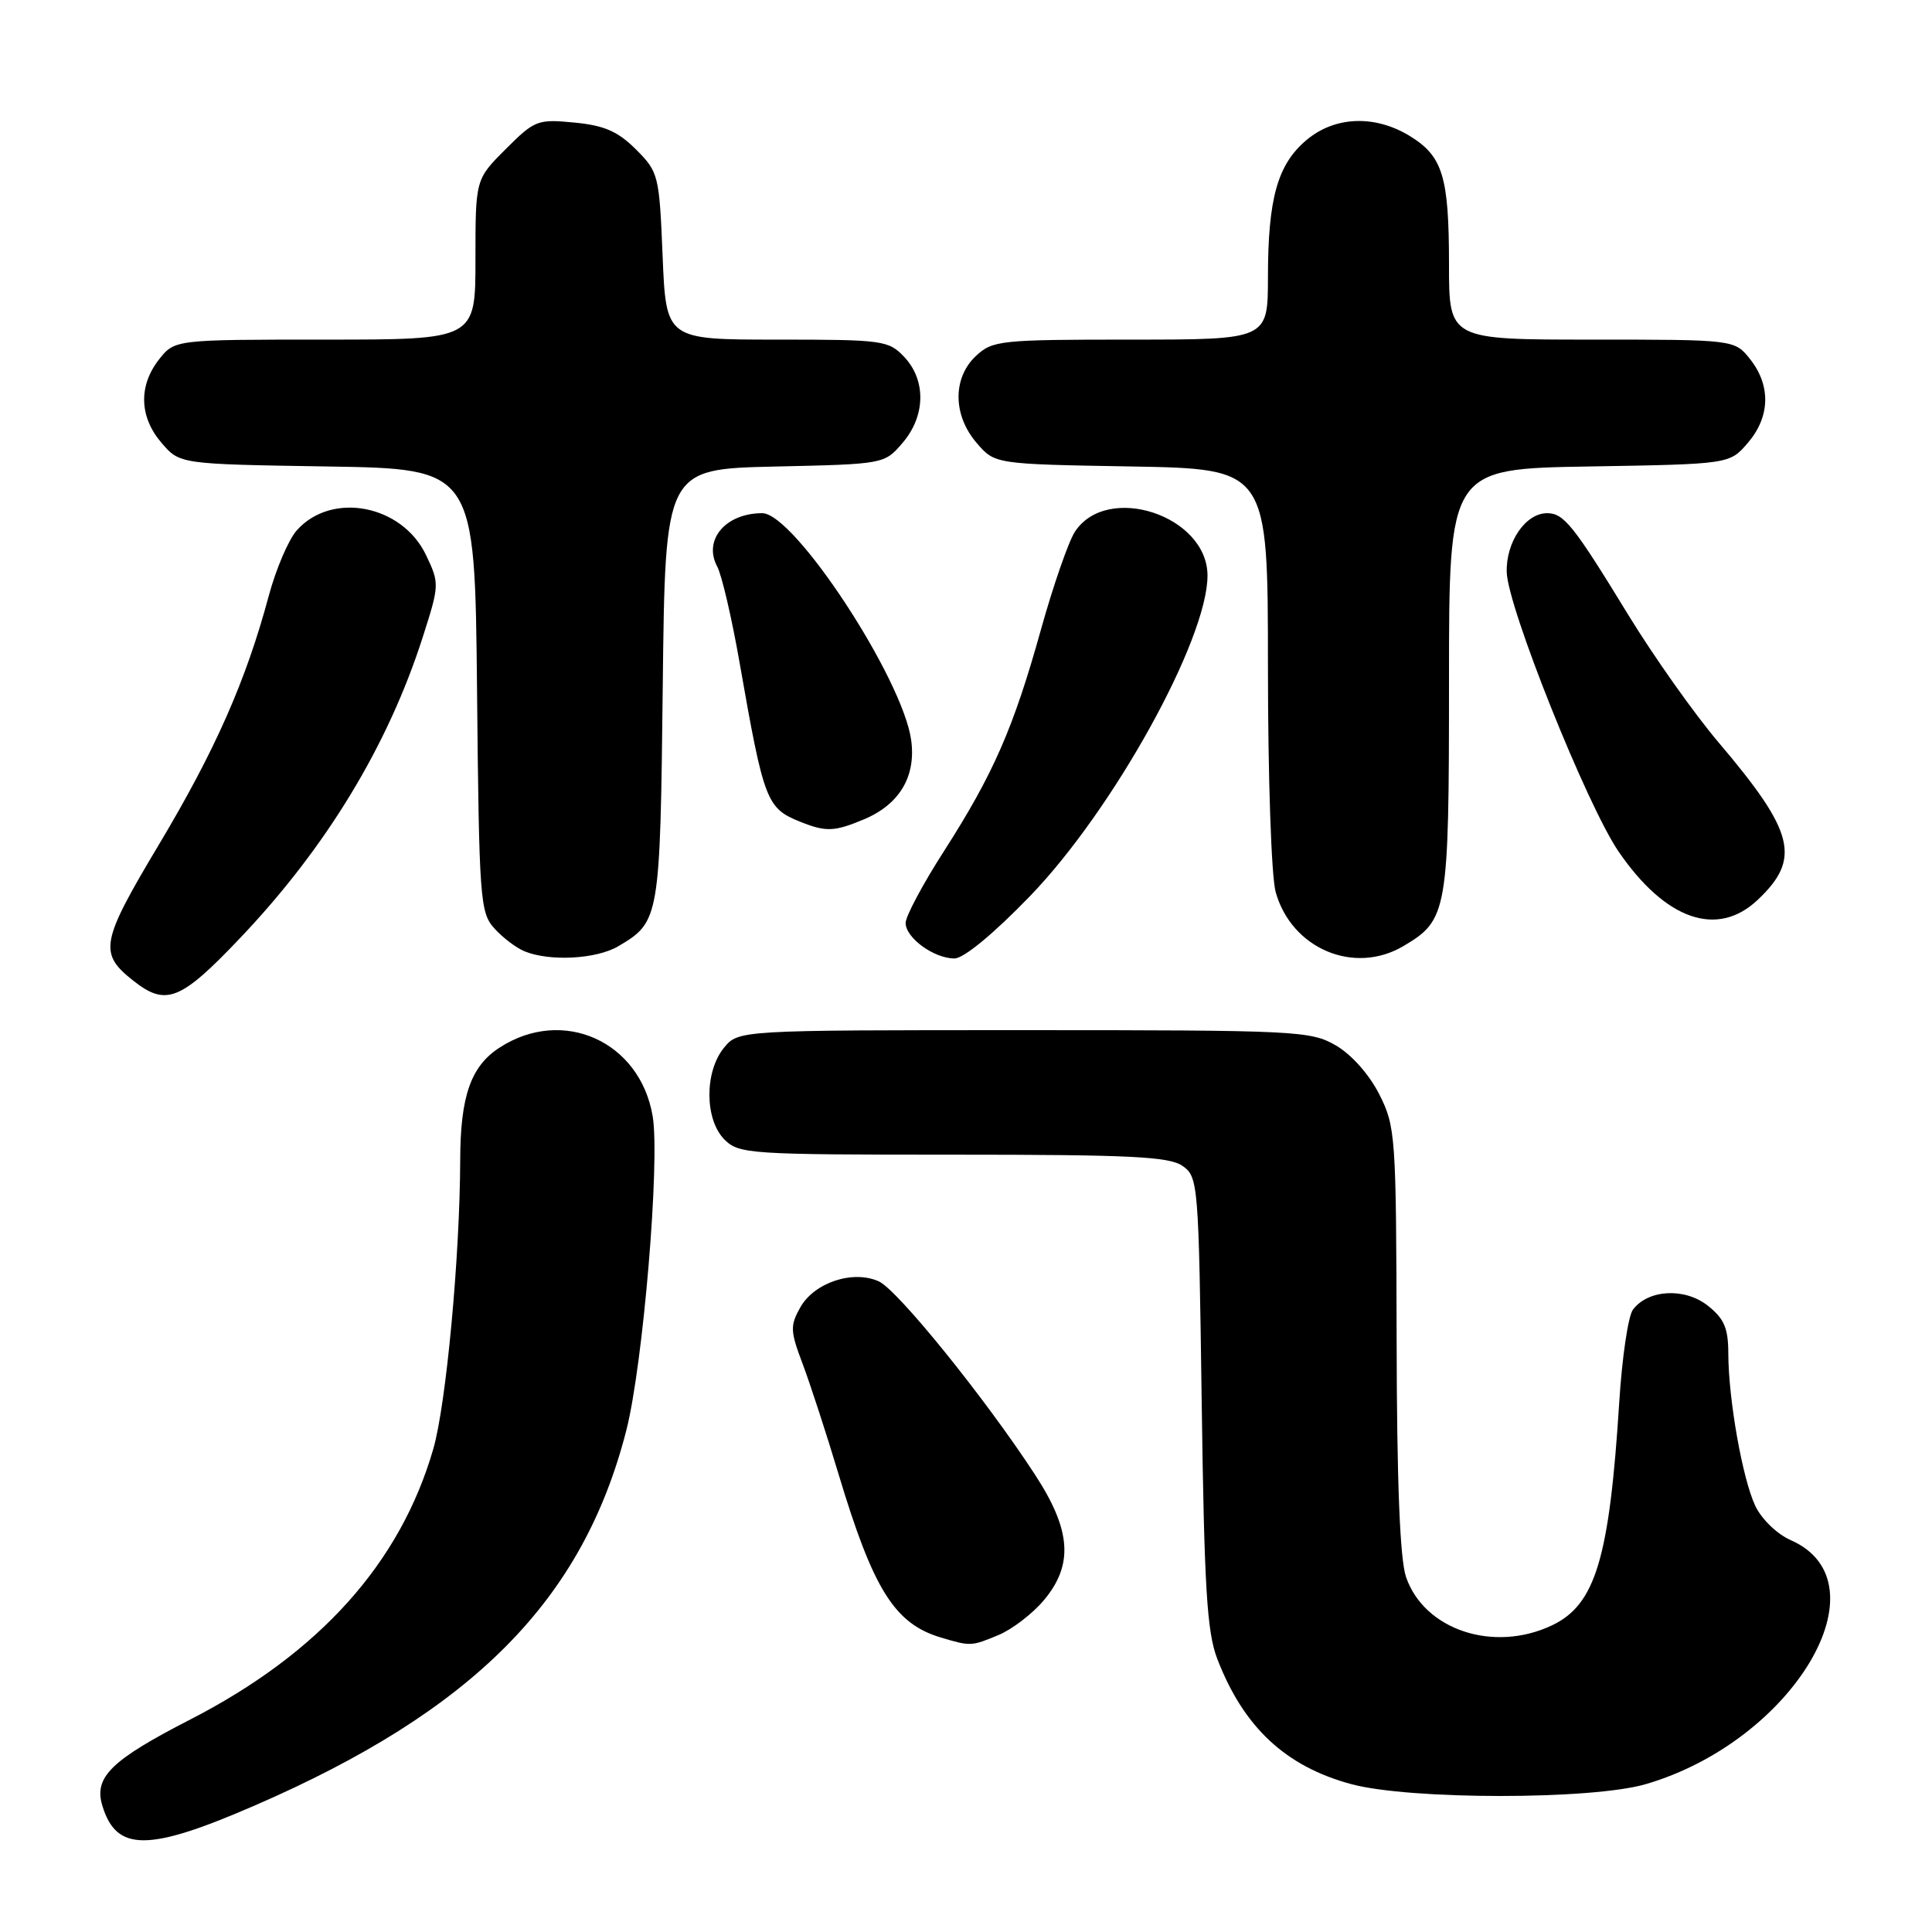 <?xml version="1.0" encoding="UTF-8" standalone="no"?>
<!DOCTYPE svg PUBLIC "-//W3C//DTD SVG 1.1//EN" "http://www.w3.org/Graphics/SVG/1.1/DTD/svg11.dtd" >
<svg xmlns="http://www.w3.org/2000/svg" xmlns:xlink="http://www.w3.org/1999/xlink" version="1.1" viewBox="0 0 256 256">
 <g >
 <path fill="currentColor"
d=" M 33.75 239.24 C 62.74 226.66 77.24 212.02 82.99 189.53 C 85.21 180.86 87.48 153.79 86.48 147.89 C 84.80 137.97 74.57 133.38 66.20 138.81 C 62.39 141.27 61.00 145.24 60.98 153.70 C 60.94 166.53 59.12 186.06 57.42 191.97 C 53.05 207.11 42.34 219.04 25.22 227.84 C 14.70 233.24 12.40 235.49 13.57 239.29 C 15.43 245.38 19.64 245.37 33.75 239.24 Z  M 218.07 236.41 C 237.64 230.69 250.10 209.73 237.29 204.08 C 235.49 203.30 233.42 201.29 232.59 199.55 C 230.89 195.96 229.02 185.41 229.01 179.32 C 229.00 175.97 228.46 174.72 226.27 172.99 C 223.21 170.59 218.37 170.86 216.37 173.54 C 215.74 174.38 214.93 179.88 214.56 185.78 C 213.25 206.51 211.41 212.63 205.64 215.37 C 197.92 219.03 188.72 215.98 186.31 208.97 C 185.50 206.62 185.09 196.44 185.06 177.46 C 185.00 150.43 184.92 149.27 182.75 144.98 C 181.42 142.36 179.07 139.72 177.00 138.52 C 173.66 136.59 171.82 136.50 135.66 136.50 C 97.83 136.50 97.83 136.50 95.91 138.86 C 93.33 142.05 93.37 148.37 96.00 151.00 C 97.91 152.91 99.33 153.00 126.28 153.00 C 149.75 153.00 154.92 153.25 156.69 154.49 C 158.77 155.95 158.83 156.73 159.23 185.74 C 159.57 210.38 159.92 216.24 161.30 219.82 C 164.78 228.86 170.34 234.06 179.06 236.41 C 186.85 238.50 210.92 238.50 218.07 236.41 Z  M 132.33 216.64 C 134.12 215.89 136.81 213.83 138.30 212.06 C 142.27 207.34 141.95 202.77 137.15 195.41 C 130.55 185.28 118.96 170.94 116.45 169.79 C 113.03 168.24 107.89 169.94 106.04 173.24 C 104.68 175.66 104.71 176.38 106.35 180.71 C 107.34 183.34 109.50 189.95 111.13 195.39 C 115.71 210.62 118.54 215.14 124.64 216.97 C 128.62 218.16 128.68 218.16 132.33 216.64 Z  M 31.86 124.25 C 43.24 112.27 51.41 98.79 56.01 84.44 C 58.23 77.52 58.24 77.30 56.46 73.57 C 53.29 66.88 43.95 65.08 39.33 70.27 C 38.24 71.49 36.56 75.41 35.61 78.96 C 32.60 90.19 28.51 99.44 21.07 111.89 C 13.31 124.87 13.04 126.31 17.69 129.97 C 22.01 133.37 23.94 132.59 31.86 124.25 Z  M 81.93 125.38 C 87.41 122.14 87.47 121.77 87.82 90.82 C 88.14 62.15 88.14 62.15 102.66 61.82 C 117.16 61.50 117.18 61.50 119.59 58.69 C 122.64 55.14 122.74 50.41 119.83 47.31 C 117.74 45.10 117.02 45.00 102.95 45.00 C 88.26 45.00 88.26 45.00 87.80 33.94 C 87.36 23.19 87.26 22.80 84.27 19.80 C 81.86 17.40 80.07 16.62 76.10 16.24 C 71.24 15.77 70.84 15.92 67.01 19.76 C 63.00 23.76 63.00 23.76 63.00 34.38 C 63.00 45.00 63.00 45.00 43.07 45.00 C 23.15 45.00 23.15 45.00 21.07 47.63 C 18.33 51.13 18.45 55.25 21.41 58.69 C 23.82 61.50 23.82 61.50 43.37 61.81 C 62.92 62.12 62.92 62.12 63.21 91.46 C 63.48 119.16 63.61 120.92 65.50 123.01 C 66.60 124.24 68.40 125.60 69.50 126.05 C 72.85 127.43 79.04 127.09 81.93 125.38 Z  M 136.50 118.72 C 147.51 107.31 160.00 84.76 160.00 76.27 C 160.00 68.32 146.71 63.93 142.43 70.46 C 141.58 71.77 139.56 77.58 137.94 83.39 C 134.30 96.46 131.62 102.58 125.10 112.75 C 122.29 117.12 120.00 121.42 120.00 122.29 C 120.00 124.27 123.75 127.00 126.47 127.00 C 127.70 127.00 131.65 123.74 136.50 118.72 Z  M 185.96 125.36 C 191.82 121.90 192.00 120.85 192.00 90.16 C 192.00 62.12 192.00 62.12 210.59 61.81 C 229.18 61.50 229.18 61.50 231.59 58.69 C 234.55 55.25 234.67 51.13 231.93 47.63 C 229.85 45.00 229.85 45.00 210.93 45.00 C 192.00 45.00 192.00 45.00 192.00 35.07 C 192.00 23.37 191.18 20.69 186.77 18.00 C 182.15 15.19 176.86 15.40 173.11 18.56 C 169.28 21.79 168.01 26.29 168.01 36.75 C 168.00 45.00 168.00 45.00 149.81 45.00 C 132.52 45.00 131.52 45.11 129.31 47.17 C 126.21 50.09 126.25 55.02 129.41 58.69 C 131.82 61.50 131.82 61.50 149.91 61.81 C 168.00 62.13 168.00 62.13 168.01 88.31 C 168.01 103.09 168.46 116.11 169.03 118.19 C 171.12 125.70 179.42 129.23 185.96 125.36 Z  M 232.89 119.25 C 238.69 113.79 237.81 110.25 227.69 98.34 C 224.50 94.58 219.14 87.00 215.77 81.50 C 208.50 69.60 207.22 68.00 205.00 68.00 C 202.14 68.00 199.53 71.83 199.65 75.83 C 199.80 80.54 210.30 106.76 214.48 112.85 C 220.70 121.91 227.54 124.29 232.89 119.25 Z  M 114.45 108.58 C 119.17 106.61 121.39 102.91 120.74 98.10 C 119.65 89.95 105.25 68.00 101.00 68.00 C 96.14 68.00 93.15 71.54 95.03 75.06 C 95.64 76.19 96.97 81.93 98.00 87.81 C 101.23 106.24 101.56 107.10 106.09 108.91 C 109.44 110.25 110.57 110.20 114.45 108.58 Z "/>
</g>
</svg>